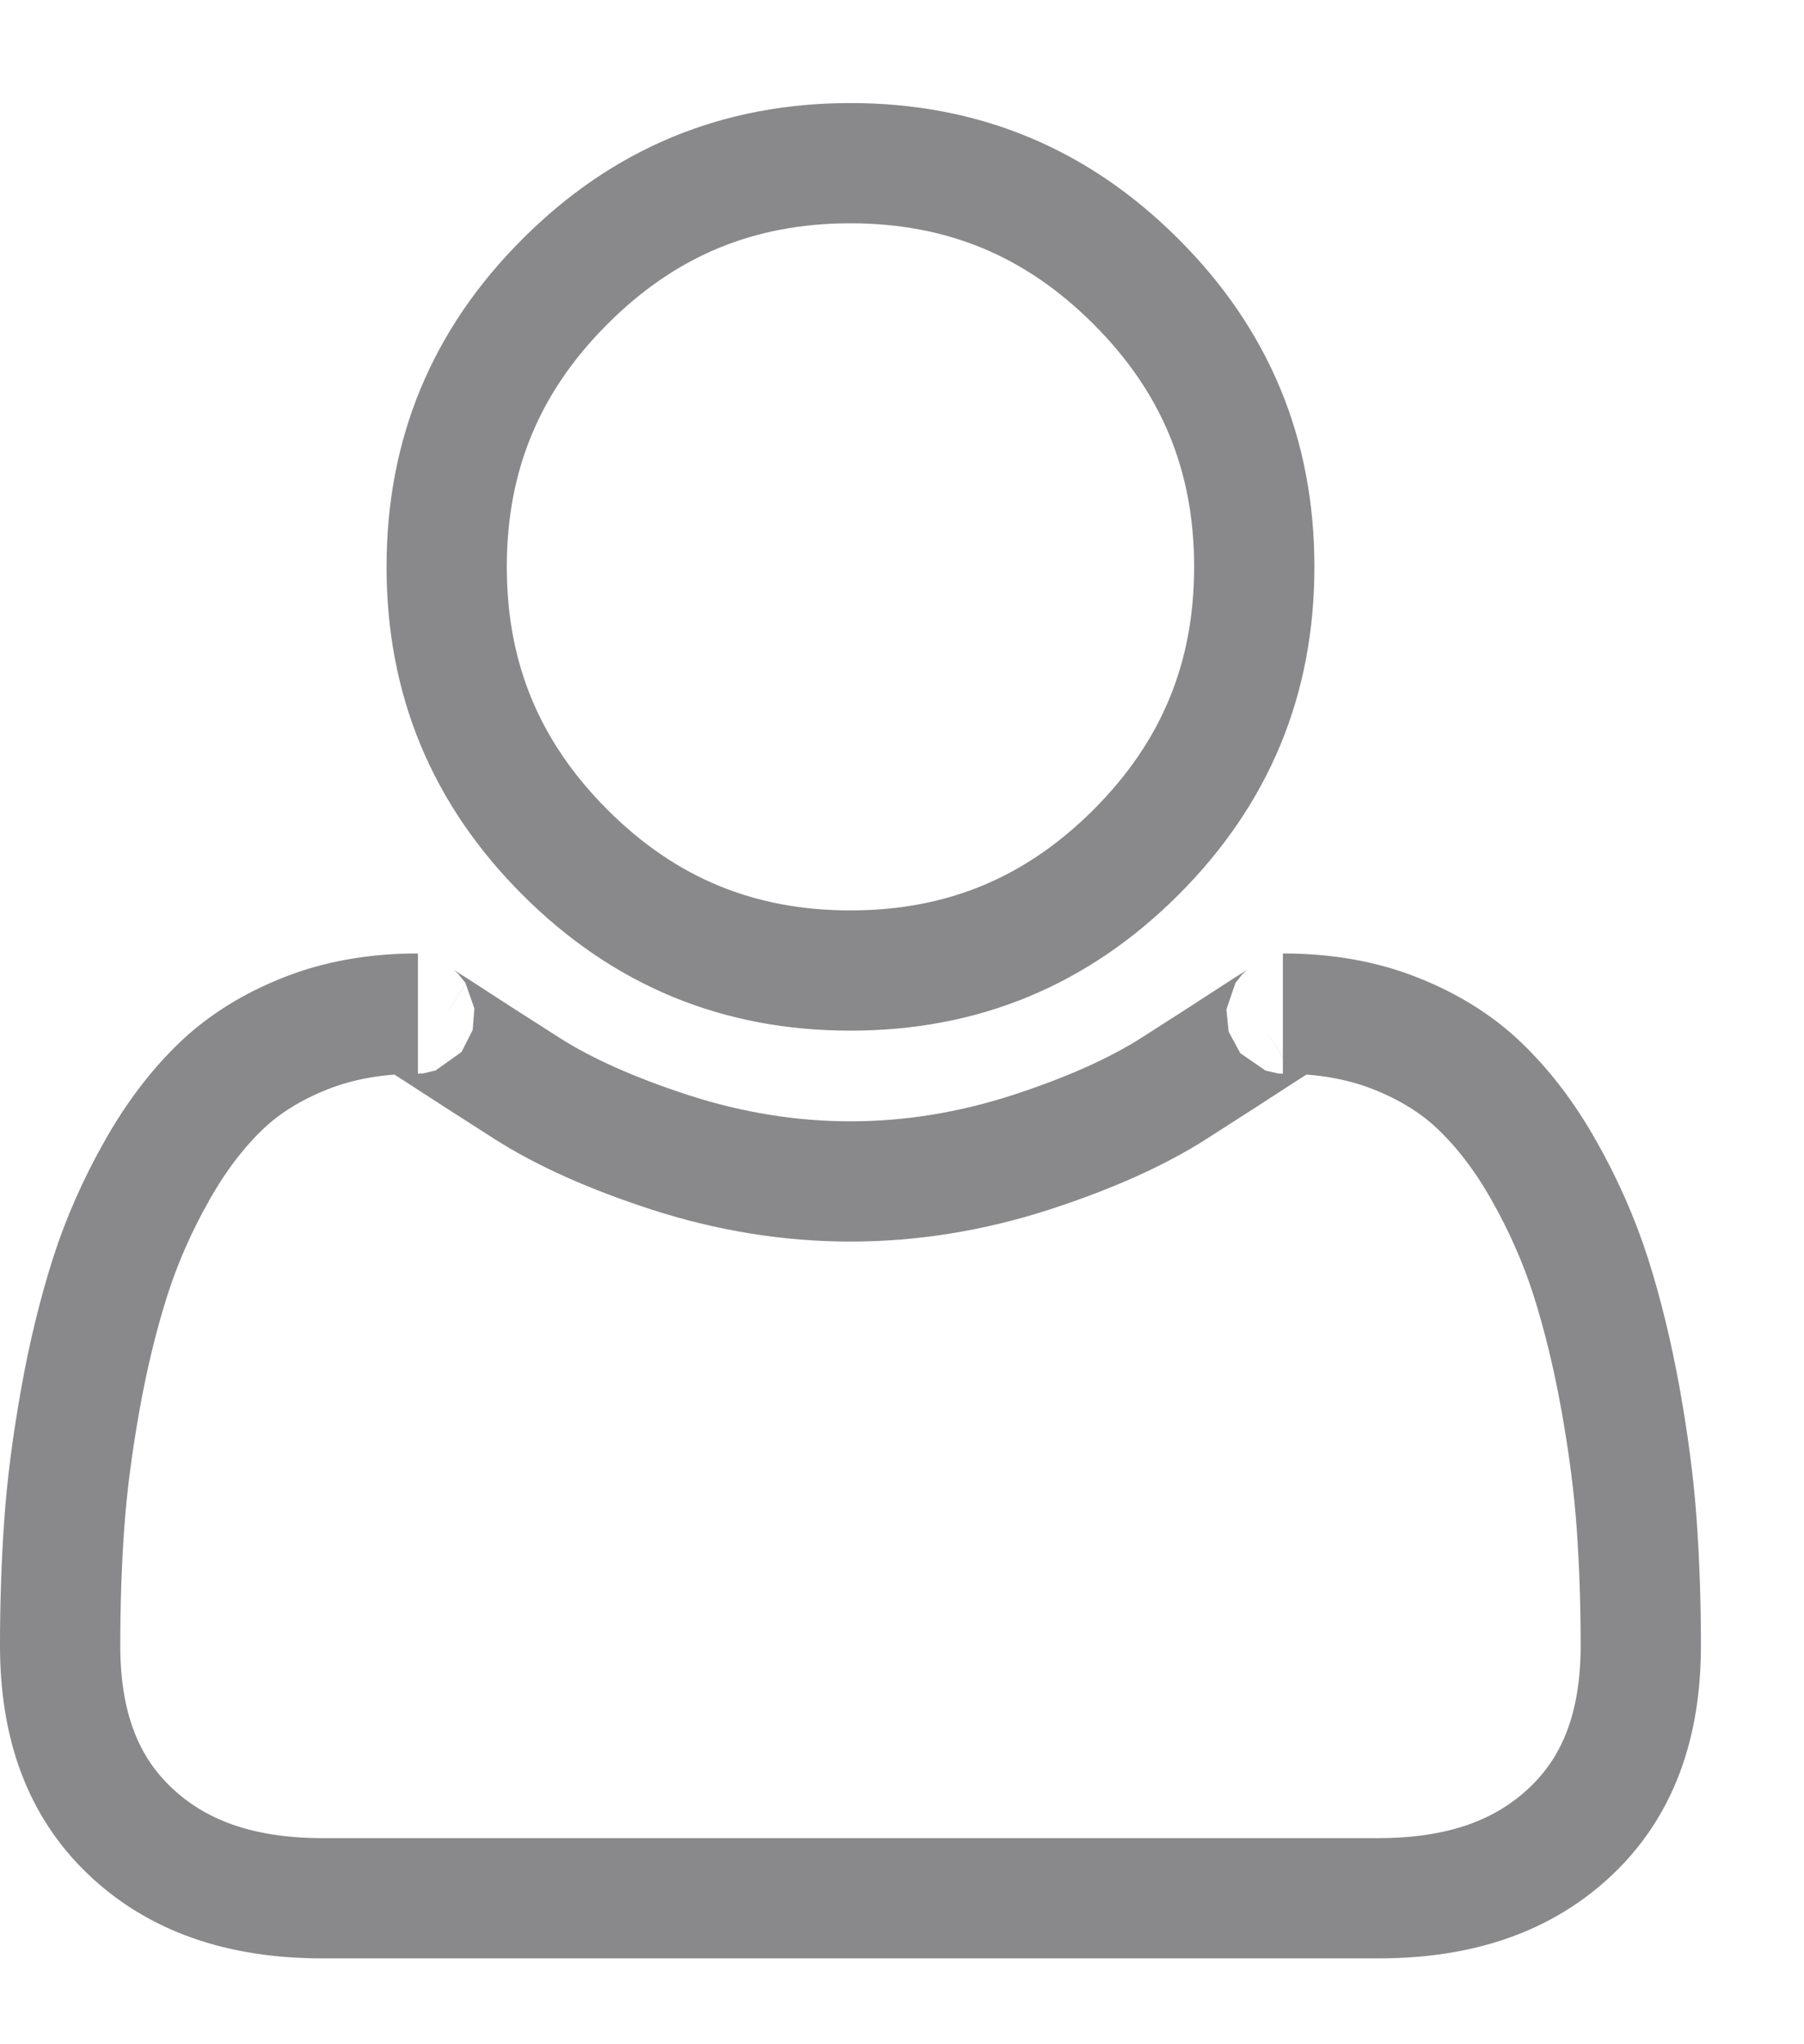 <?xml version="1.0" encoding="UTF-8"?>
<svg width="15px" height="17px" viewBox="0 0 15 17" version="1.1" xmlns="http://www.w3.org/2000/svg" xmlns:xlink="http://www.w3.org/1999/xlink">
    <!-- Generator: Sketch 43.1 (39012) - http://www.bohemiancoding.com/sketch -->
    <title>Shape</title>
    <desc>Created with Sketch.</desc>
    <defs></defs>
    <g id="Page-1" stroke="none" stroke-width="1" fill="none" fill-rule="evenodd">
        <g id="log-in/register-2" transform="translate(-734, -337)" stroke="#89898C">
            <g id="Group-4" transform="translate(233, 161)">
                <g id="Group-8" transform="translate(61, 97)">
                    <g id="Group-7" transform="translate(418, 0)">
                        <g id="Group-Copy" transform="translate(0, 65)">
                            <path d="M35.643,27.684 C35.643,28.357 35.449,28.859 35.065,29.225 C34.674,29.598 34.149,29.786 33.461,29.786 L24.682,29.786 C23.994,29.786 23.469,29.598 23.078,29.225 C22.694,28.859 22.5,28.357 22.5,27.684 C22.5,27.341 22.511,27.006 22.534,26.679 C22.556,26.36 22.601,26.013 22.668,25.638 C22.734,25.267 22.818,24.925 22.918,24.612 C23.015,24.311 23.145,24.016 23.309,23.728 C23.466,23.45 23.644,23.218 23.842,23.028 C24.029,22.85 24.26,22.705 24.54,22.594 C24.817,22.484 25.128,22.429 25.475,22.429 C25.394,22.429 25.503,22.484 25.624,22.563 C25.847,22.708 26.097,22.87 26.377,23.048 C26.694,23.251 27.094,23.428 27.577,23.585 C28.071,23.744 28.57,23.825 29.071,23.825 C29.573,23.825 30.072,23.744 30.566,23.585 C31.049,23.428 31.449,23.251 31.766,23.048 C32.045,22.87 32.296,22.708 32.518,22.563 C32.64,22.484 32.749,22.429 32.667,22.429 C33.015,22.429 33.326,22.484 33.603,22.594 C33.883,22.705 34.114,22.85 34.3,23.028 C34.499,23.218 34.677,23.45 34.834,23.728 C34.998,24.016 35.128,24.311 35.225,24.612 C35.325,24.925 35.408,25.267 35.475,25.638 C35.542,26.013 35.587,26.36 35.609,26.679 C35.632,27.006 35.643,27.341 35.643,27.684 Z M32.429,18.714 C32.429,19.646 32.105,20.428 31.445,21.088 C30.785,21.747 30.004,22.071 29.071,22.071 C28.139,22.071 27.357,21.747 26.698,21.088 C26.038,20.428 25.714,19.646 25.714,18.714 C25.714,17.782 26.038,17 26.698,16.341 C27.357,15.681 28.139,15.357 29.071,15.357 C30.004,15.357 30.785,15.681 31.445,16.341 C32.105,17 32.429,17.782 32.429,18.714 Z" id="Shape"></path>
                        </g>
                    </g>
                </g>
            </g>
        </g>
    </g>
</svg>